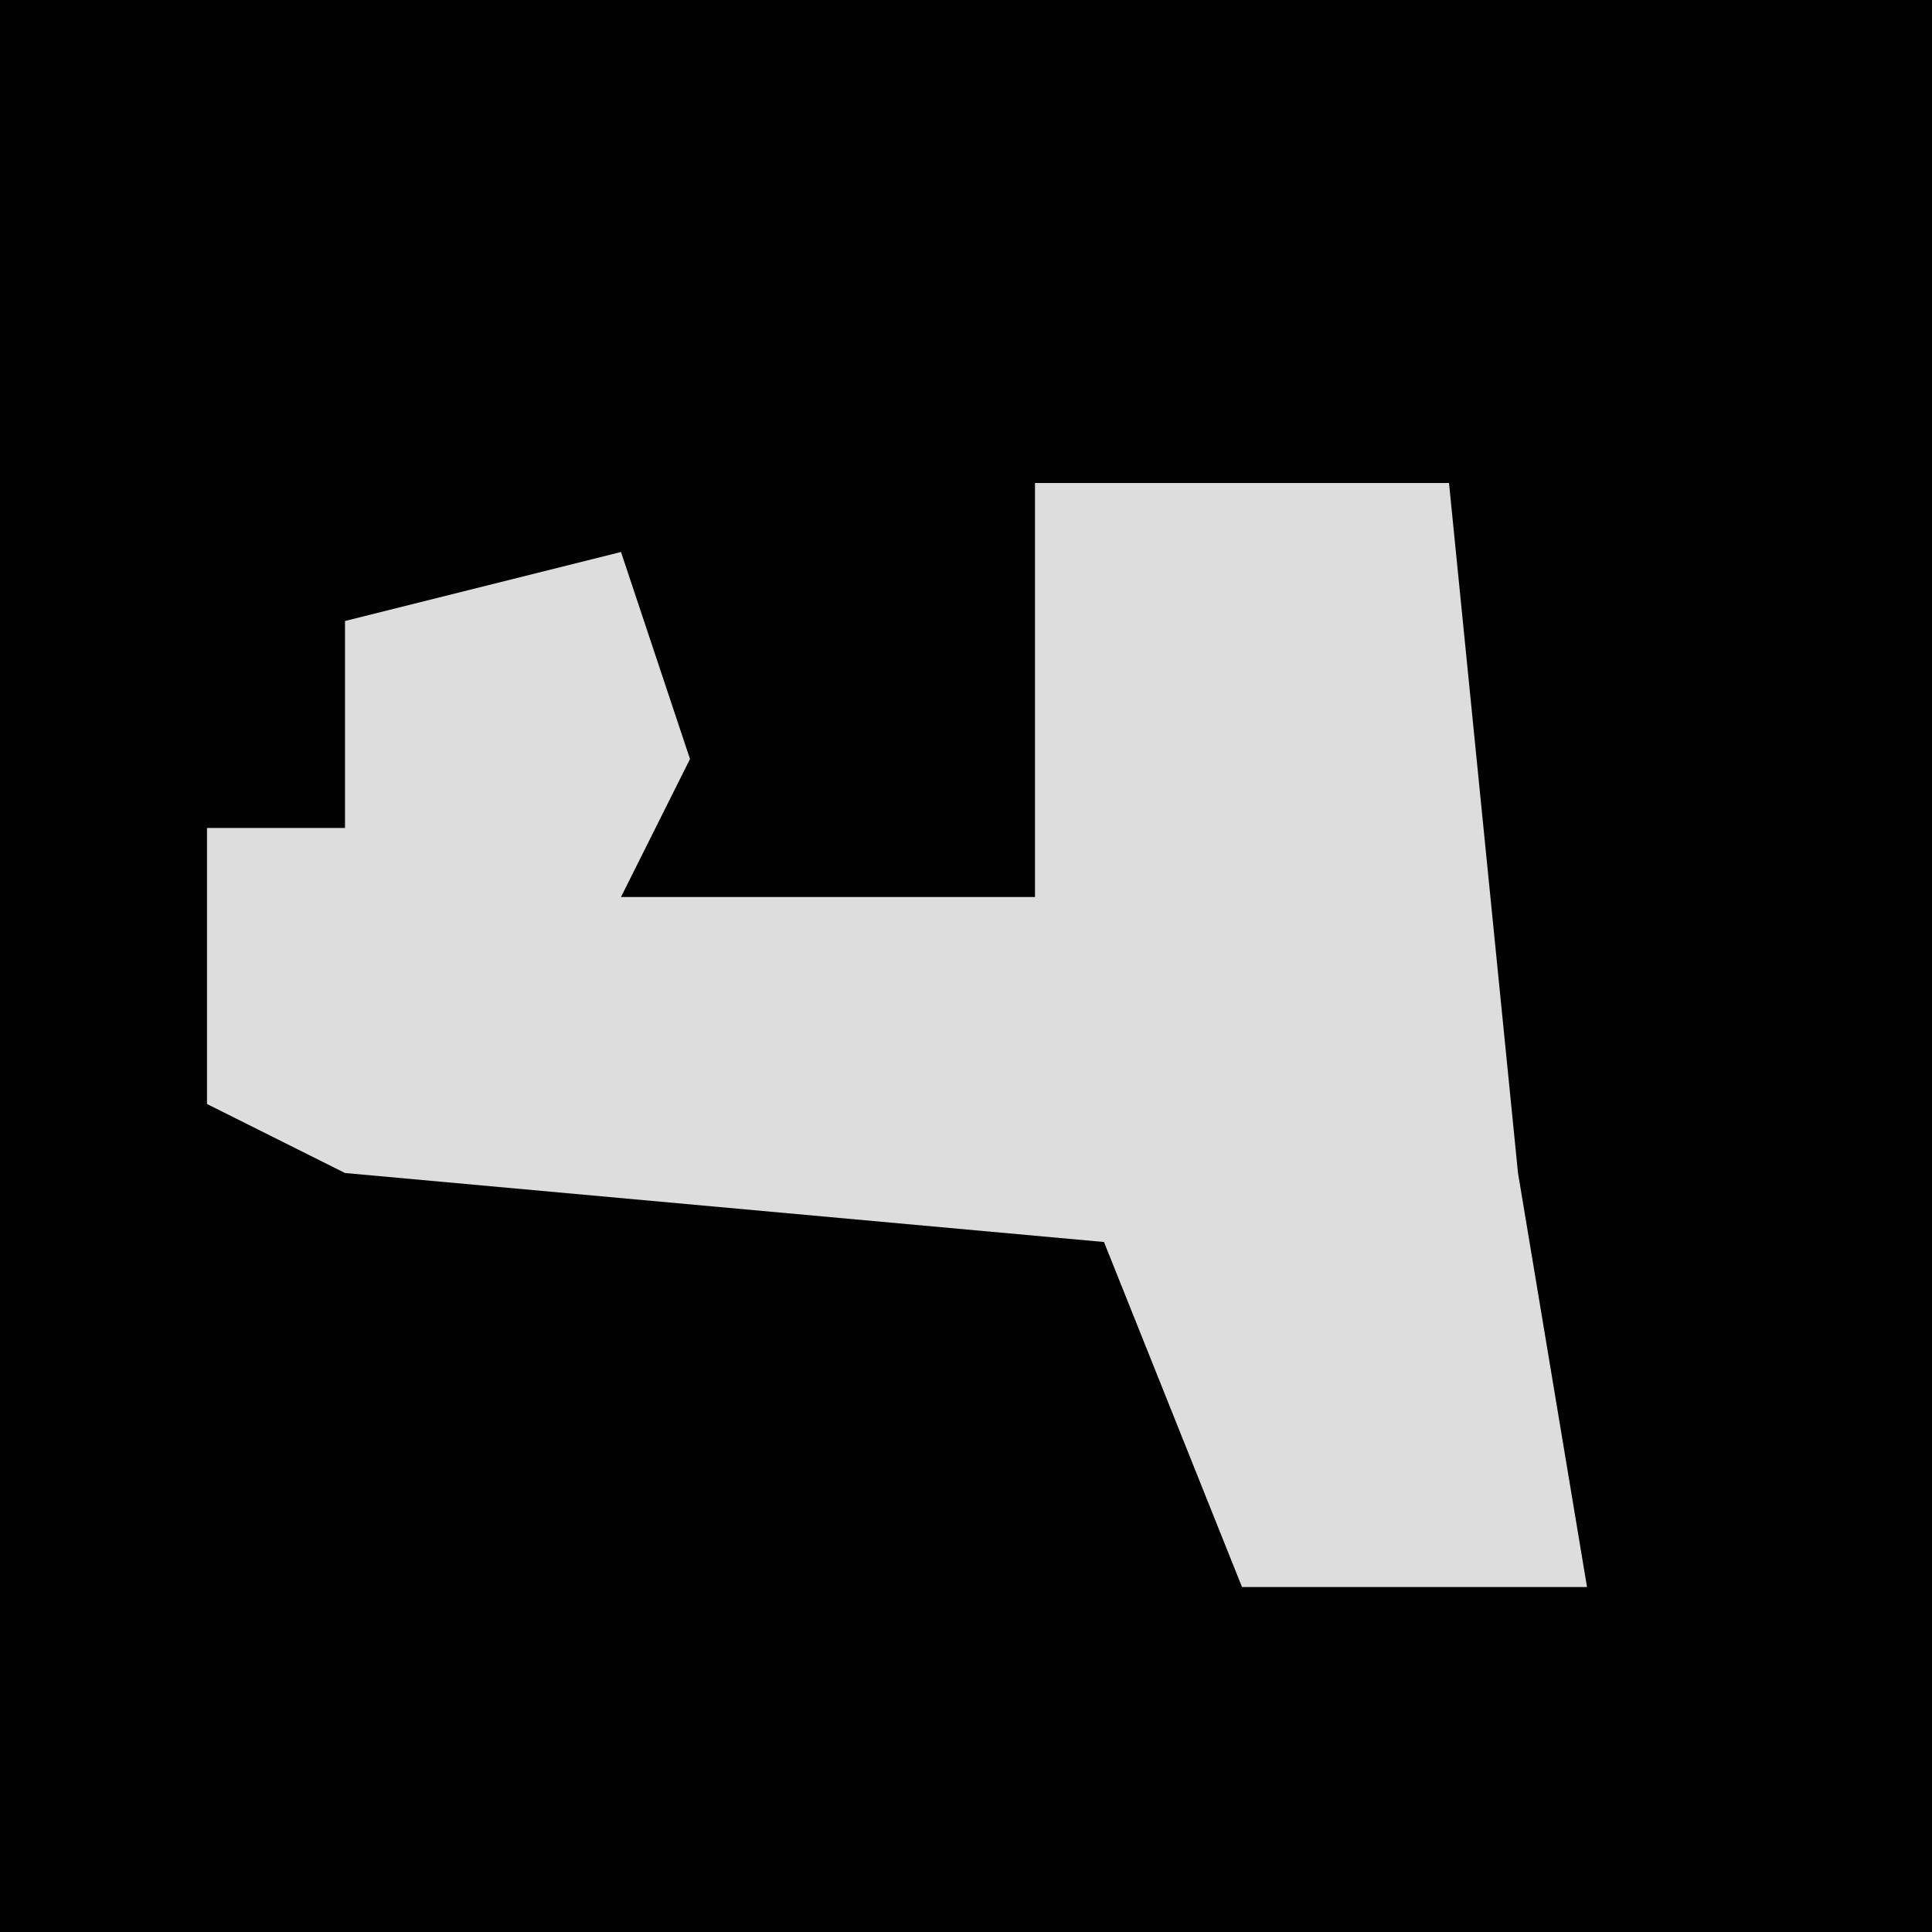 <?xml version="1.0" encoding="UTF-8"?>
<svg version="1.1" xmlns="http://www.w3.org/2000/svg" width="28" height="28">
<path d="M0,0 L28,0 L28,28 L0,28 Z " fill="#020202" transform="translate(0,0)"/>
<path d="M0,0 L6,0 L7,10 L8,16 L3,16 L1,11 L-10,10 L-12,9 L-12,5 L-10,5 L-10,2 L-6,1 L-5,4 L-6,6 L0,6 Z " fill="#DDDDDD" transform="translate(15,7)"/>
</svg>
